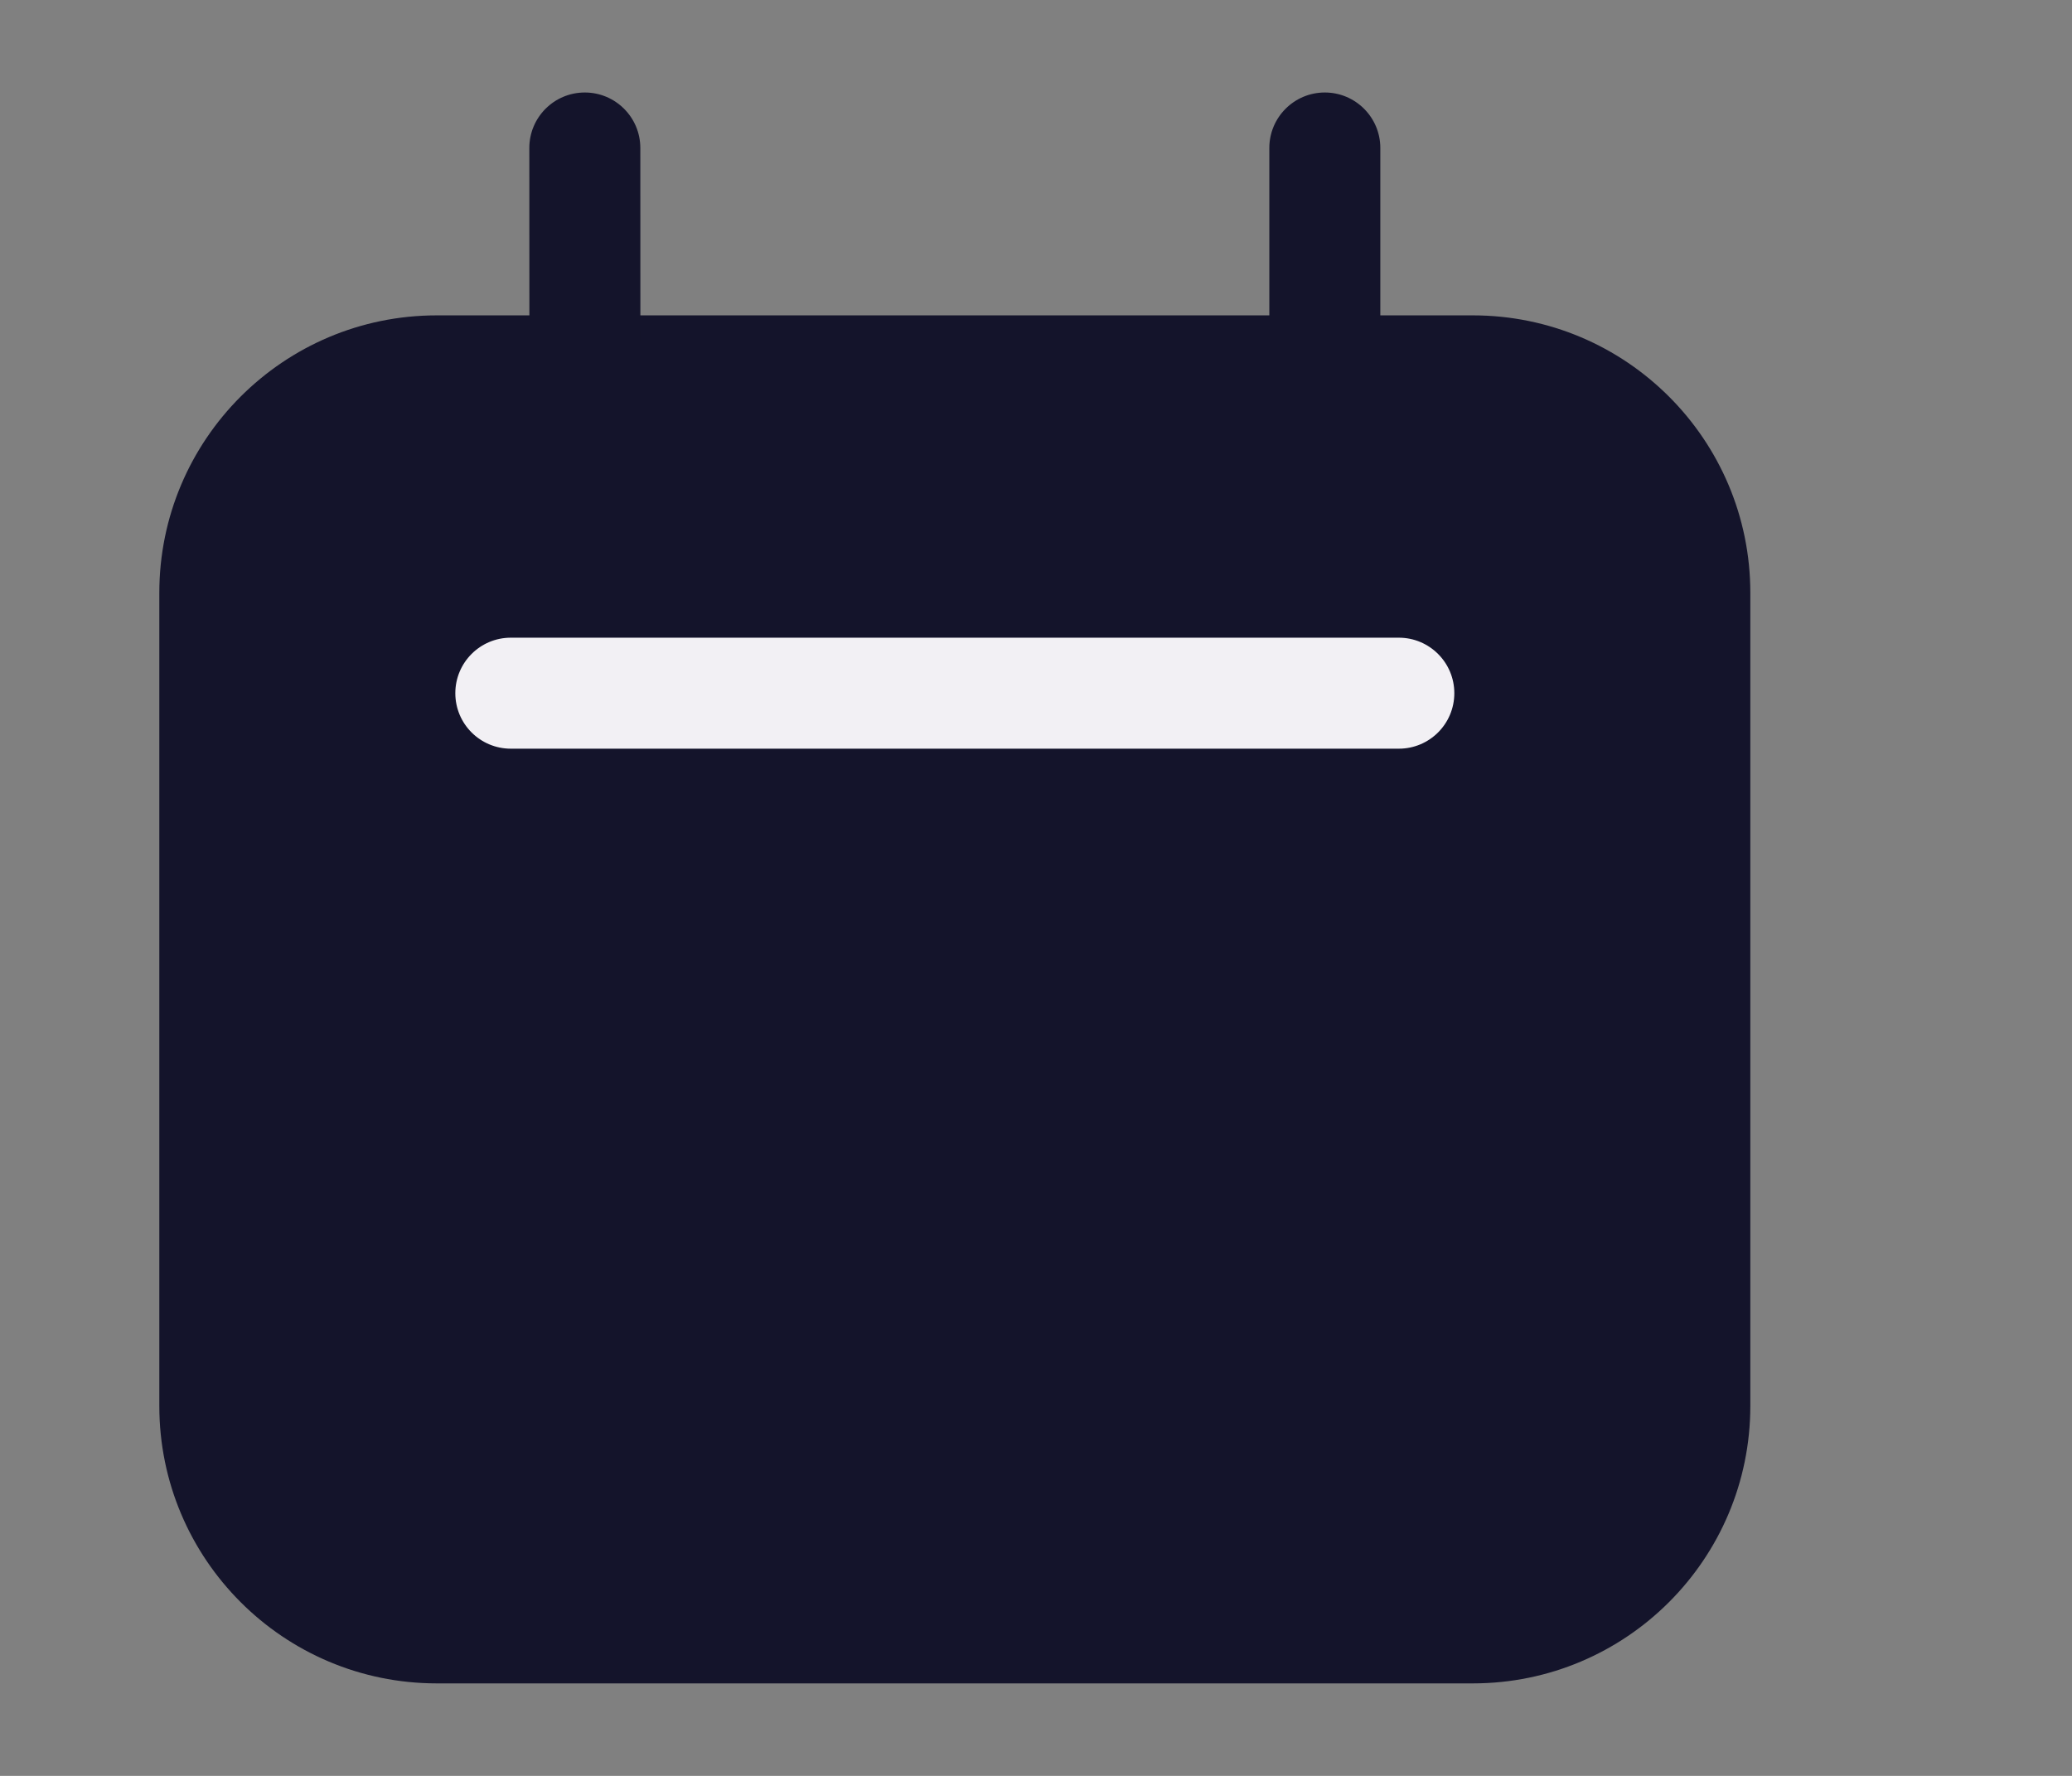 <svg width="28" height="24" viewBox="0 0 28 24" fill="none" xmlns="http://www.w3.org/2000/svg">
<rect x="0" y="0" width="28" height="24" fill="#808080" stroke="none"/>
<path d="M2.903 8.012C2.903 6.356 4.246 5.012 5.903 5.012H19.903C21.56 5.012 22.903 6.356 22.903 8.012V19C22.903 20.657 21.56 22 19.903 22H5.903C4.246 22 2.903 20.657 2.903 19V8.012Z" fill="#14142B"/>
<path fill-rule="evenodd" clip-rule="evenodd" d="M2.153 8.012C2.153 5.941 3.832 4.262 5.903 4.262H19.903C21.974 4.262 23.653 5.941 23.653 8.012V19C23.653 21.071 21.974 22.75 19.903 22.75H5.903C3.832 22.75 2.153 21.071 2.153 19V8.012ZM5.903 5.762C4.66 5.762 3.653 6.77 3.653 8.012V19C3.653 20.243 4.66 21.25 5.903 21.25H19.903C21.145 21.25 22.153 20.243 22.153 19V8.012C22.153 6.77 21.145 5.762 19.903 5.762H5.903Z" fill="#14142B"/>
<path fill-rule="evenodd" clip-rule="evenodd" d="M7.903 1.25C8.317 1.25 8.653 1.586 8.653 2L8.654 5.012C8.654 5.427 8.318 5.763 7.904 5.763C7.49 5.763 7.154 5.427 7.154 5.013L7.153 2C7.153 1.586 7.488 1.25 7.903 1.25Z" fill="#14142B"/>
<path fill-rule="evenodd" clip-rule="evenodd" d="M17.903 1.25C18.317 1.25 18.653 1.586 18.653 2V4.632C18.653 5.046 18.317 5.382 17.903 5.382C17.489 5.382 17.153 5.046 17.153 4.632V2C17.153 1.586 17.489 1.25 17.903 1.25Z" fill="#14142B"/>
<path fill-rule="evenodd" clip-rule="evenodd" d="M6.153 9.368C6.153 8.954 6.489 8.618 6.903 8.618L18.903 8.618C19.317 8.618 19.653 8.954 19.653 9.368C19.653 9.783 19.317 10.118 18.903 10.118L6.903 10.118C6.489 10.118 6.153 9.783 6.153 9.368Z" fill="#F2F0F4"/>
</svg>
